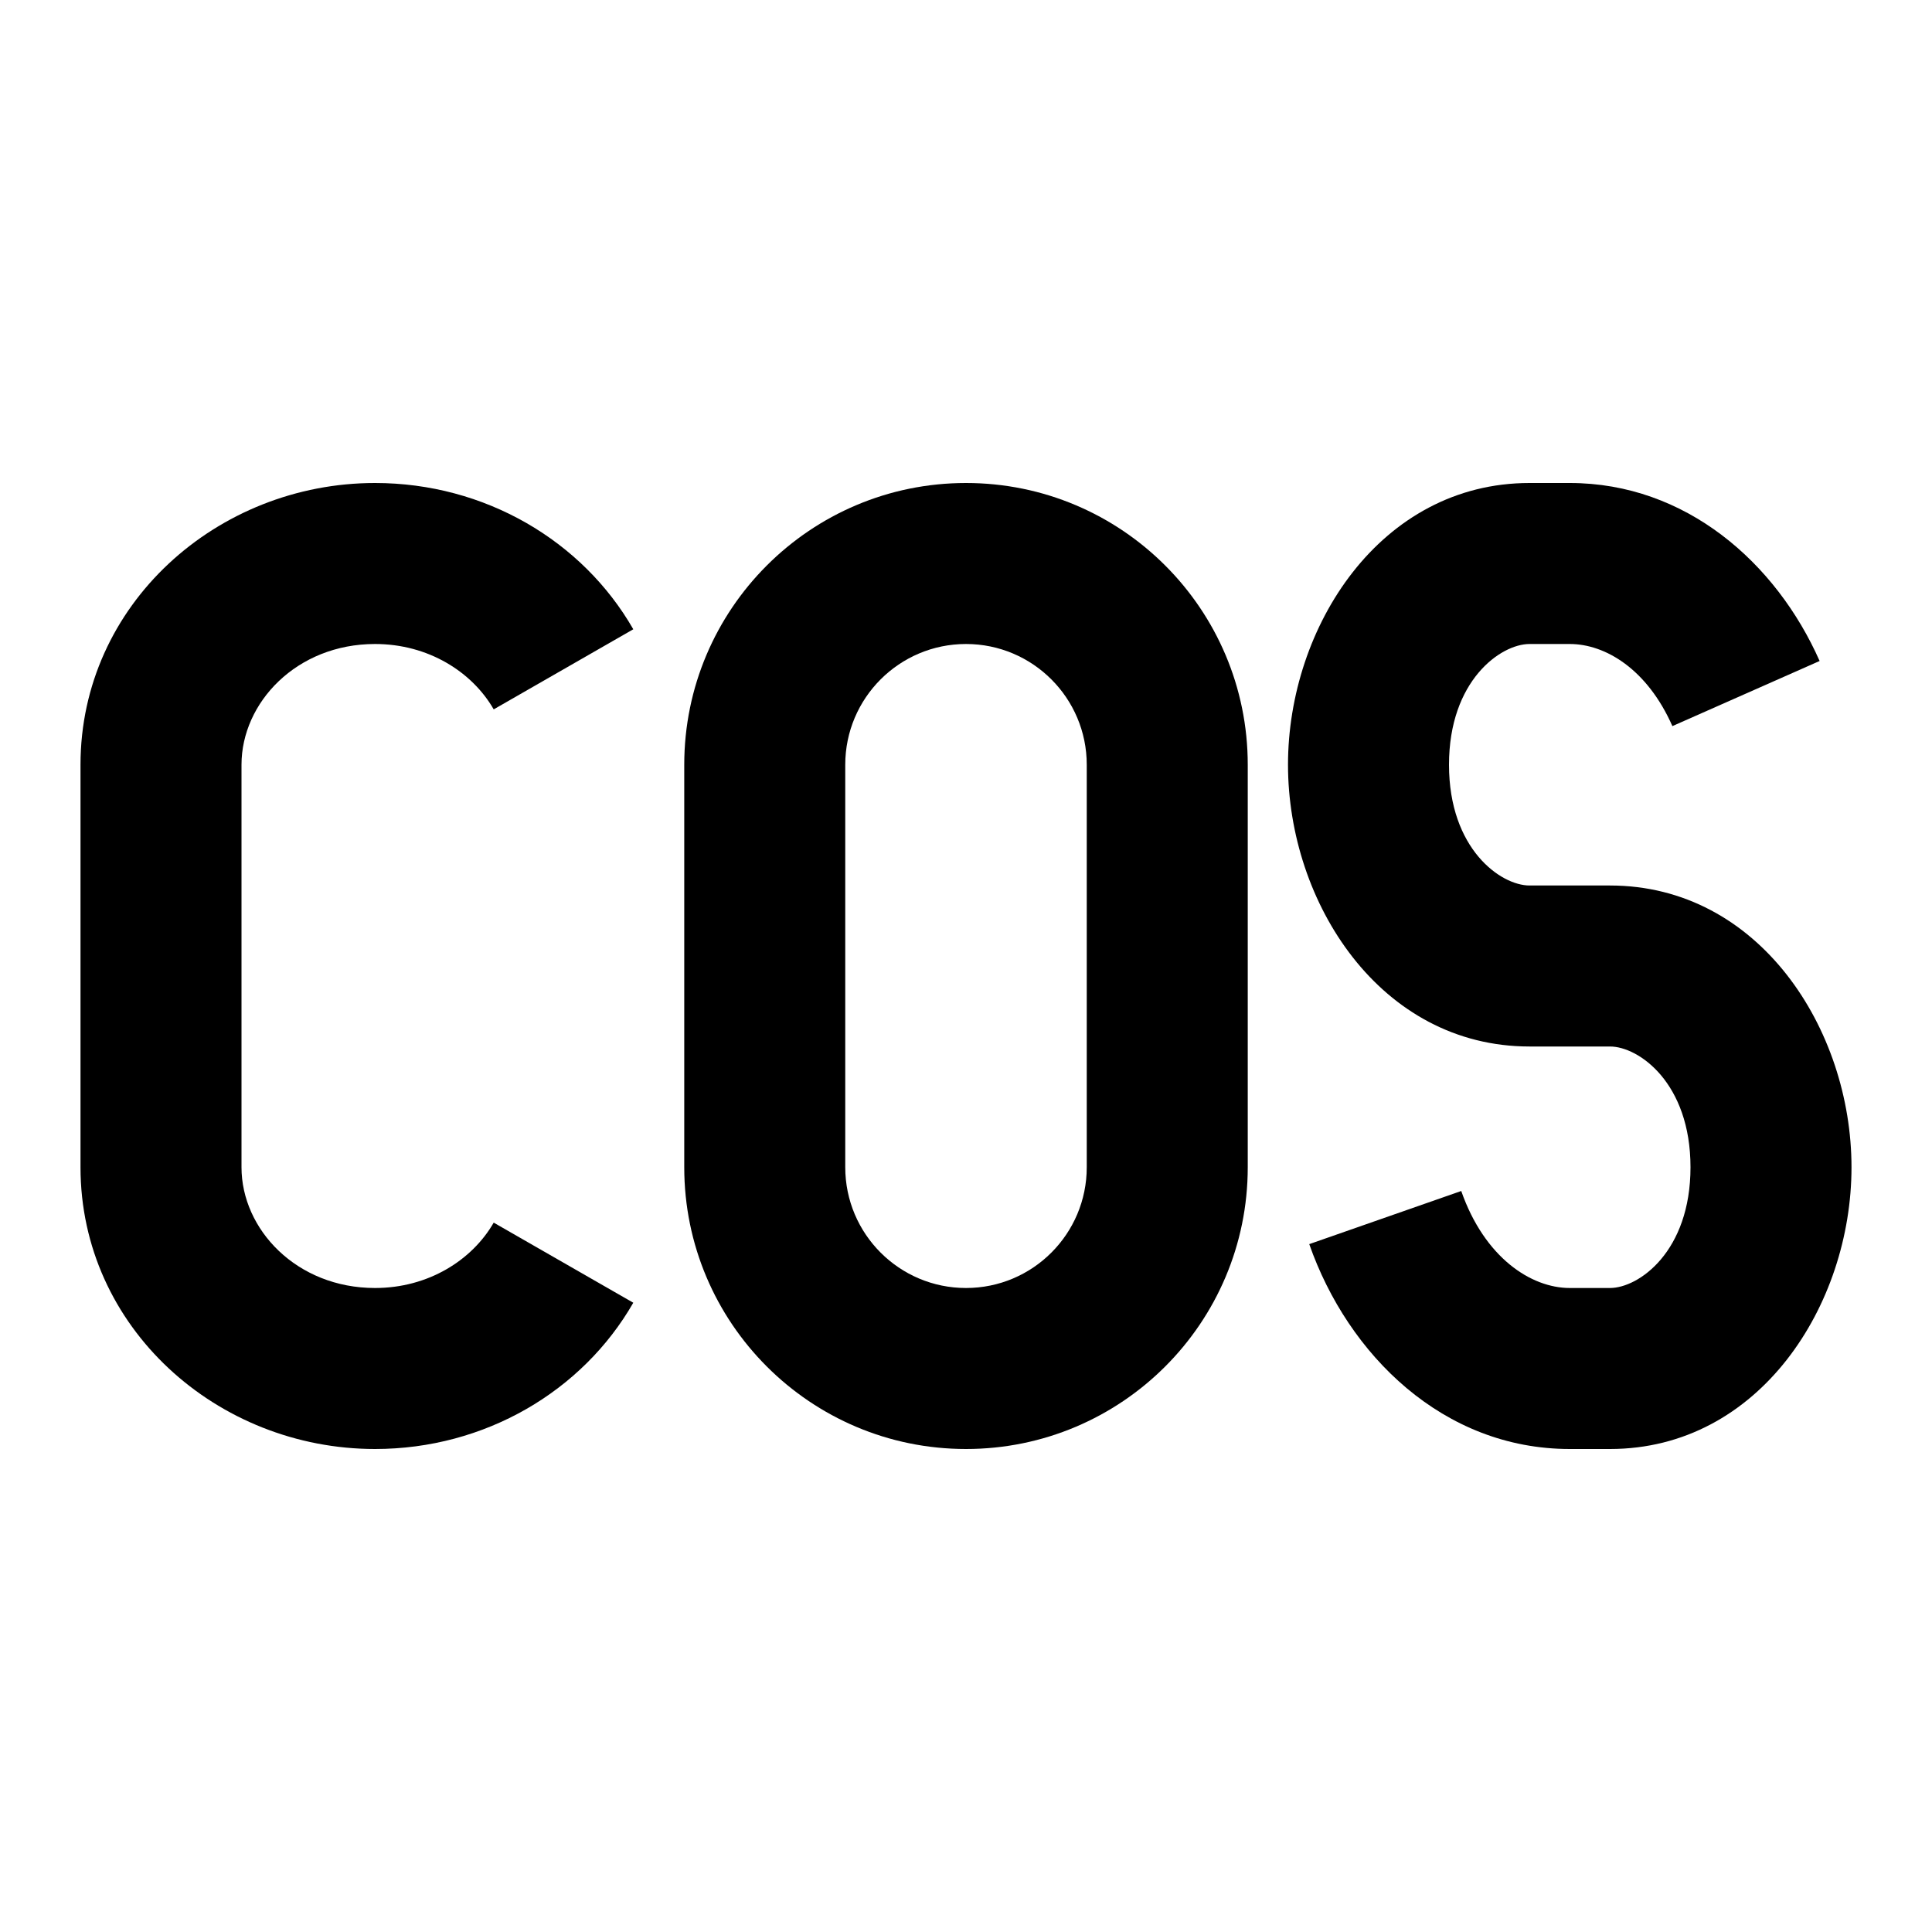 <svg width="24" height="24" viewBox="0 0 24 24" xmlns="http://www.w3.org/2000/svg">
    <path fill-rule="evenodd" clip-rule="evenodd" d="M8.5 9.5C8.5 7.567 10.067 6 12 6C13.933 6 15.5 7.567 15.5 9.5V14.5C15.5 16.433 13.933 18 12 18C10.067 18 8.5 16.433 8.5 14.5V9.5ZM12 8C11.172 8 10.5 8.672 10.5 9.5V14.5C10.5 15.328 11.172 16 12 16C12.828 16 13.5 15.328 13.5 14.5V9.5C13.5 8.672 12.828 8 12 8Z"/>
    <path fill-rule="evenodd" clip-rule="evenodd" d="M16 9.5C16 7.787 17.146 6 19 6H19.5C20.942 6 22.064 6.991 22.604 8.211L20.775 9.02C20.463 8.314 19.944 8 19.5 8H19C18.644 8 18 8.452 18 9.5C18 10.548 18.644 11 19 11H20C21.854 11 23 12.787 23 14.5C23 16.213 21.854 18 20 18H19.5C17.93 18 16.746 16.833 16.264 15.455L18.152 14.795C18.442 15.624 19.02 16 19.5 16H20C20.356 16 21 15.548 21 14.5C21 13.452 20.356 13 20 13H19C17.146 13 16 11.213 16 9.5Z"/>
    <path fill-rule="evenodd" clip-rule="evenodd" d="M1 9.5C1 7.51 2.697 6 4.659 6C6.022 6 7.236 6.717 7.867 7.817L6.133 8.812C5.865 8.346 5.32 8 4.659 8C3.684 8 3 8.729 3 9.5V14.5C3 15.271 3.684 16 4.659 16C5.32 16 5.865 15.654 6.133 15.188L7.867 16.183C7.236 17.283 6.022 18 4.659 18C2.697 18 1 16.49 1 14.5V9.5Z"/>
</svg>

